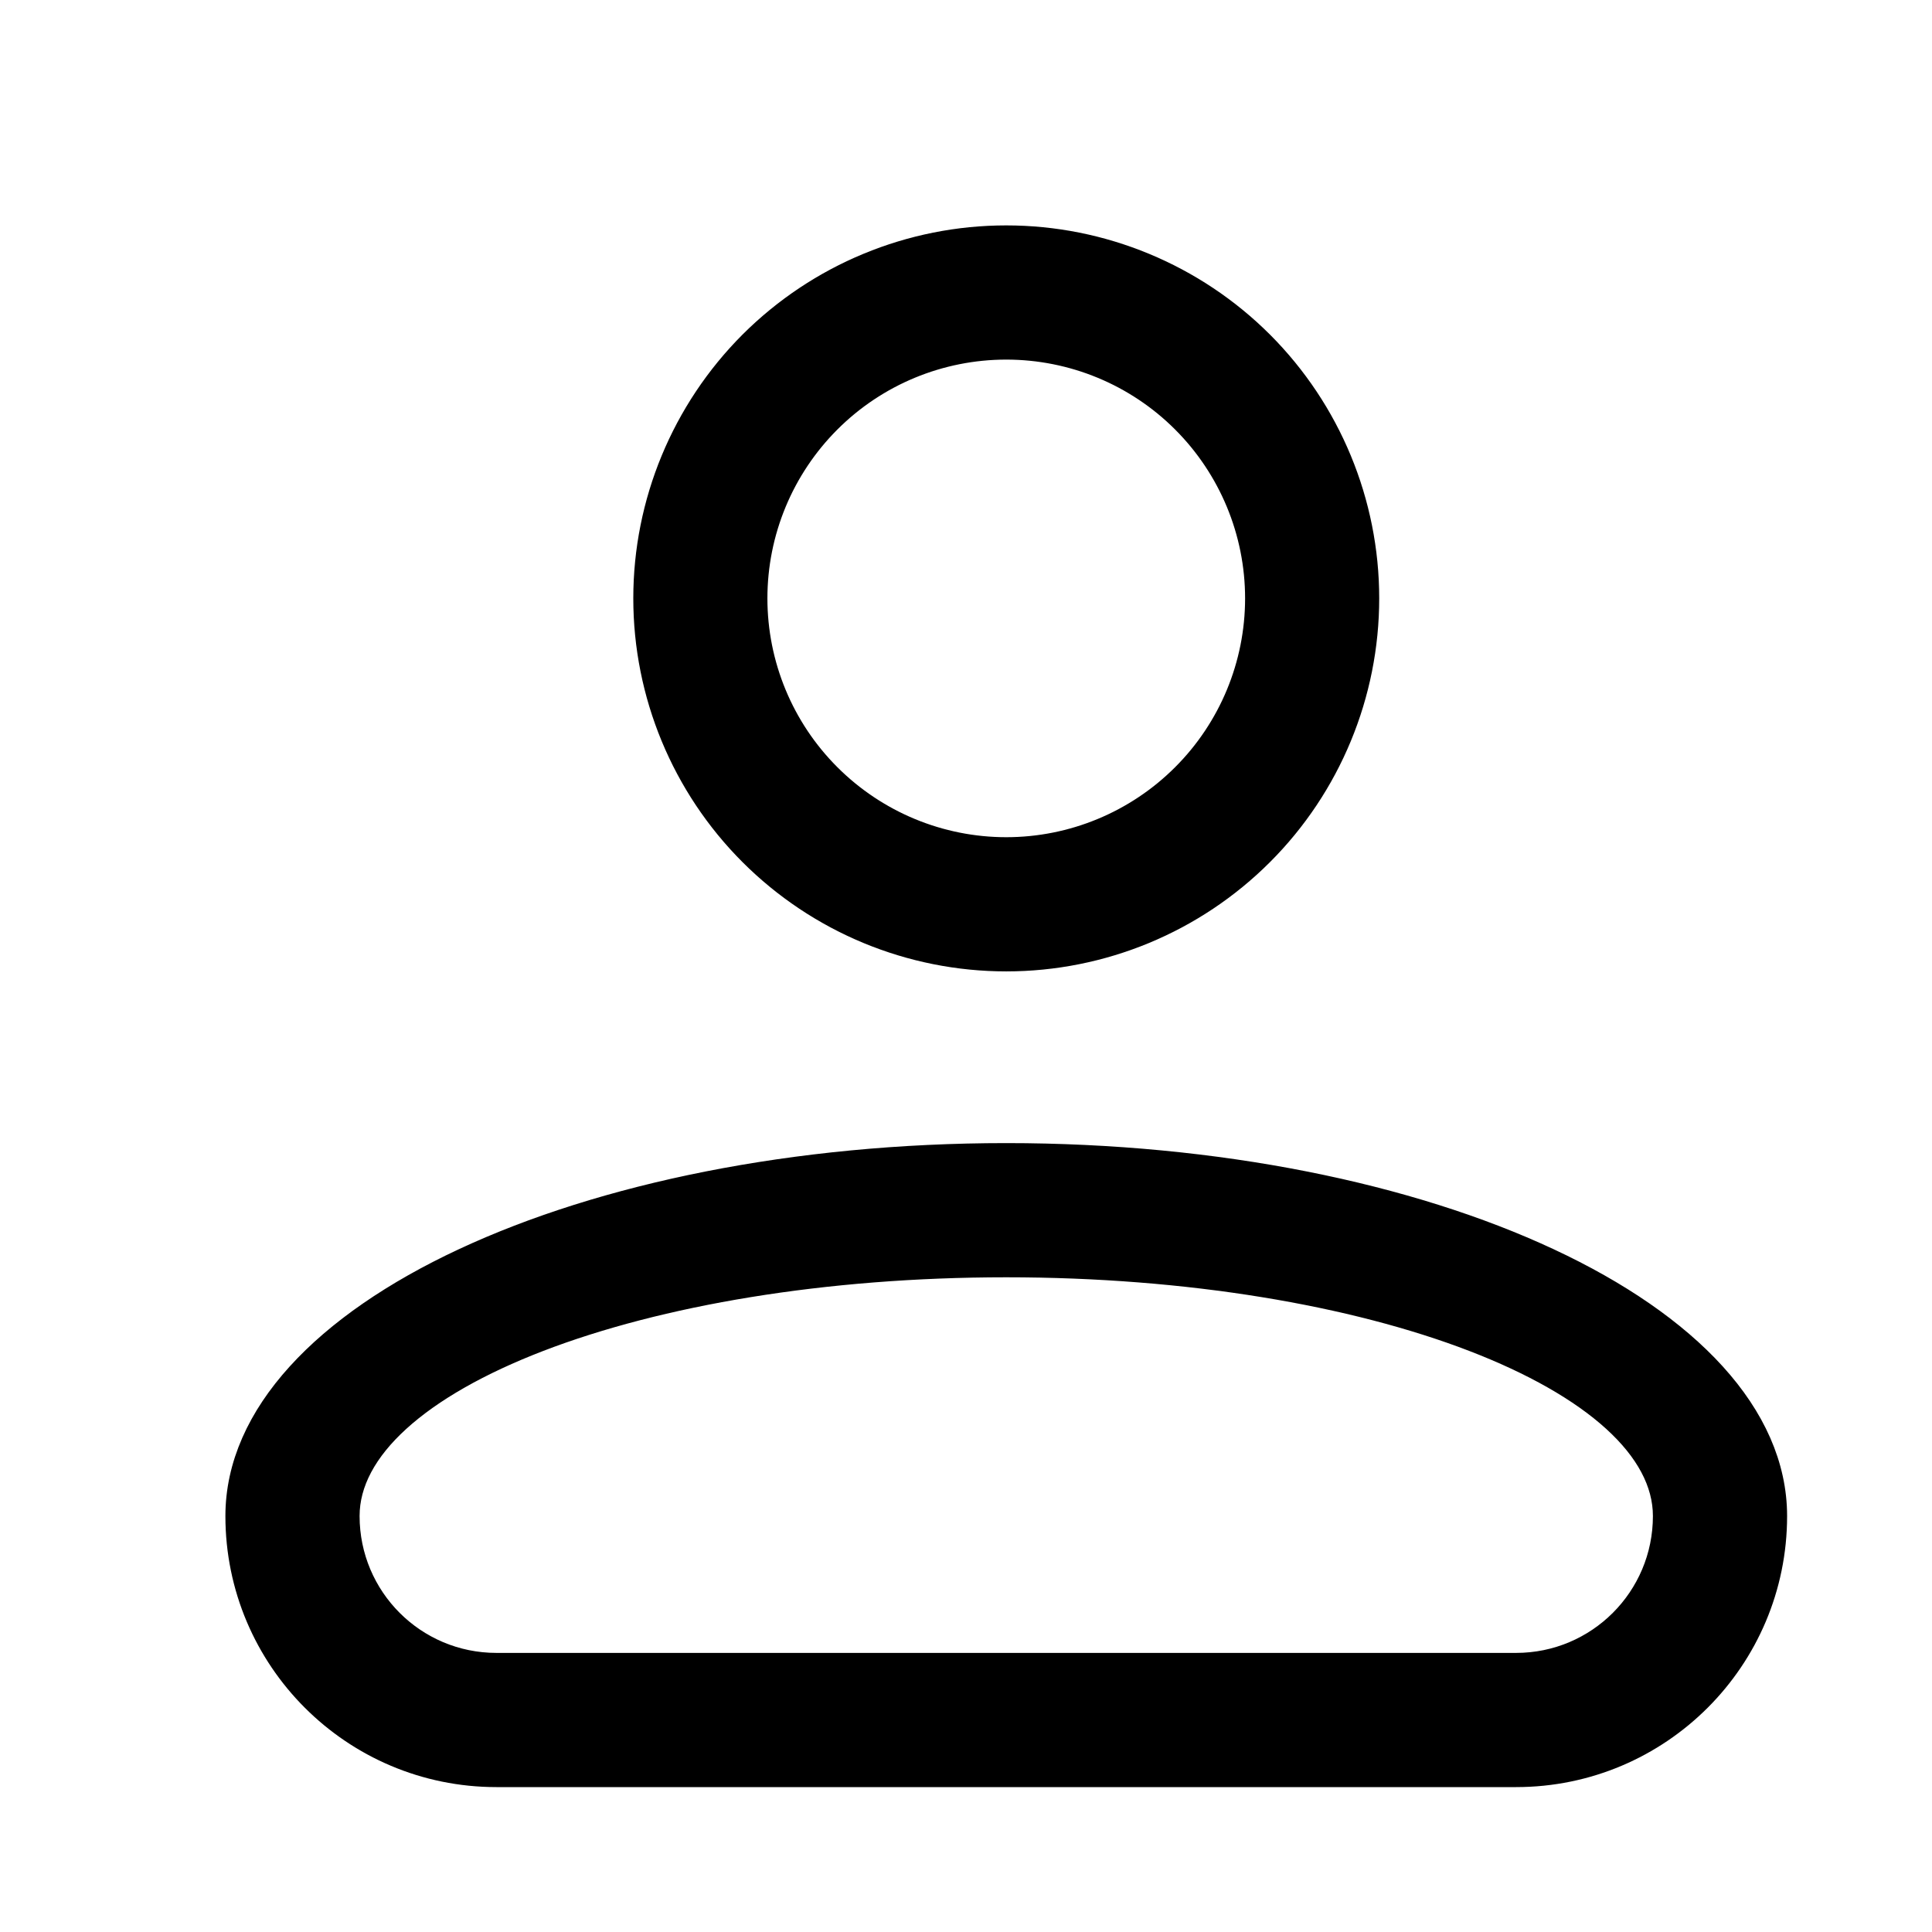 <svg width="24" height="24" viewBox="0 0 24 24" fill="none" xmlns="http://www.w3.org/2000/svg">
<path d="M12.5 14.4C17.744 14.4 22 16.389 22 18.833C22 20.582 20.582 22 18.833 22H6.167C4.418 22 3 20.582 3 18.833C3 16.389 7.256 14.4 12.5 14.4ZM20.733 18.833C20.733 17.085 17.047 15.667 12.5 15.667C7.953 15.667 4.267 17.085 4.267 18.833C4.267 19.883 5.117 20.733 6.167 20.733H18.833C19.883 20.733 20.733 19.883 20.733 18.833ZM12.5 3C13.676 3 14.803 3.467 15.635 4.298C16.466 5.13 16.933 6.258 16.933 7.433C16.933 8.609 16.466 9.737 15.635 10.568C14.803 11.4 13.676 11.867 12.5 11.867C11.324 11.867 10.197 11.4 9.365 10.568C8.534 9.737 8.067 8.609 8.067 7.433C8.067 6.258 8.534 5.13 9.365 4.298C10.197 3.467 11.324 3 12.5 3ZM12.5 4.267C11.66 4.267 10.855 4.6 10.261 5.194C9.667 5.788 9.333 6.593 9.333 7.433C9.333 8.273 9.667 9.079 10.261 9.672C10.855 10.266 11.66 10.6 12.5 10.6C13.34 10.6 14.145 10.266 14.739 9.672C15.333 9.079 15.667 8.273 15.667 7.433C15.667 6.593 15.333 5.788 14.739 5.194C14.145 4.6 13.34 4.267 12.5 4.267Z" fill="black" stroke="black" stroke-width="0.4"/>
</svg>
